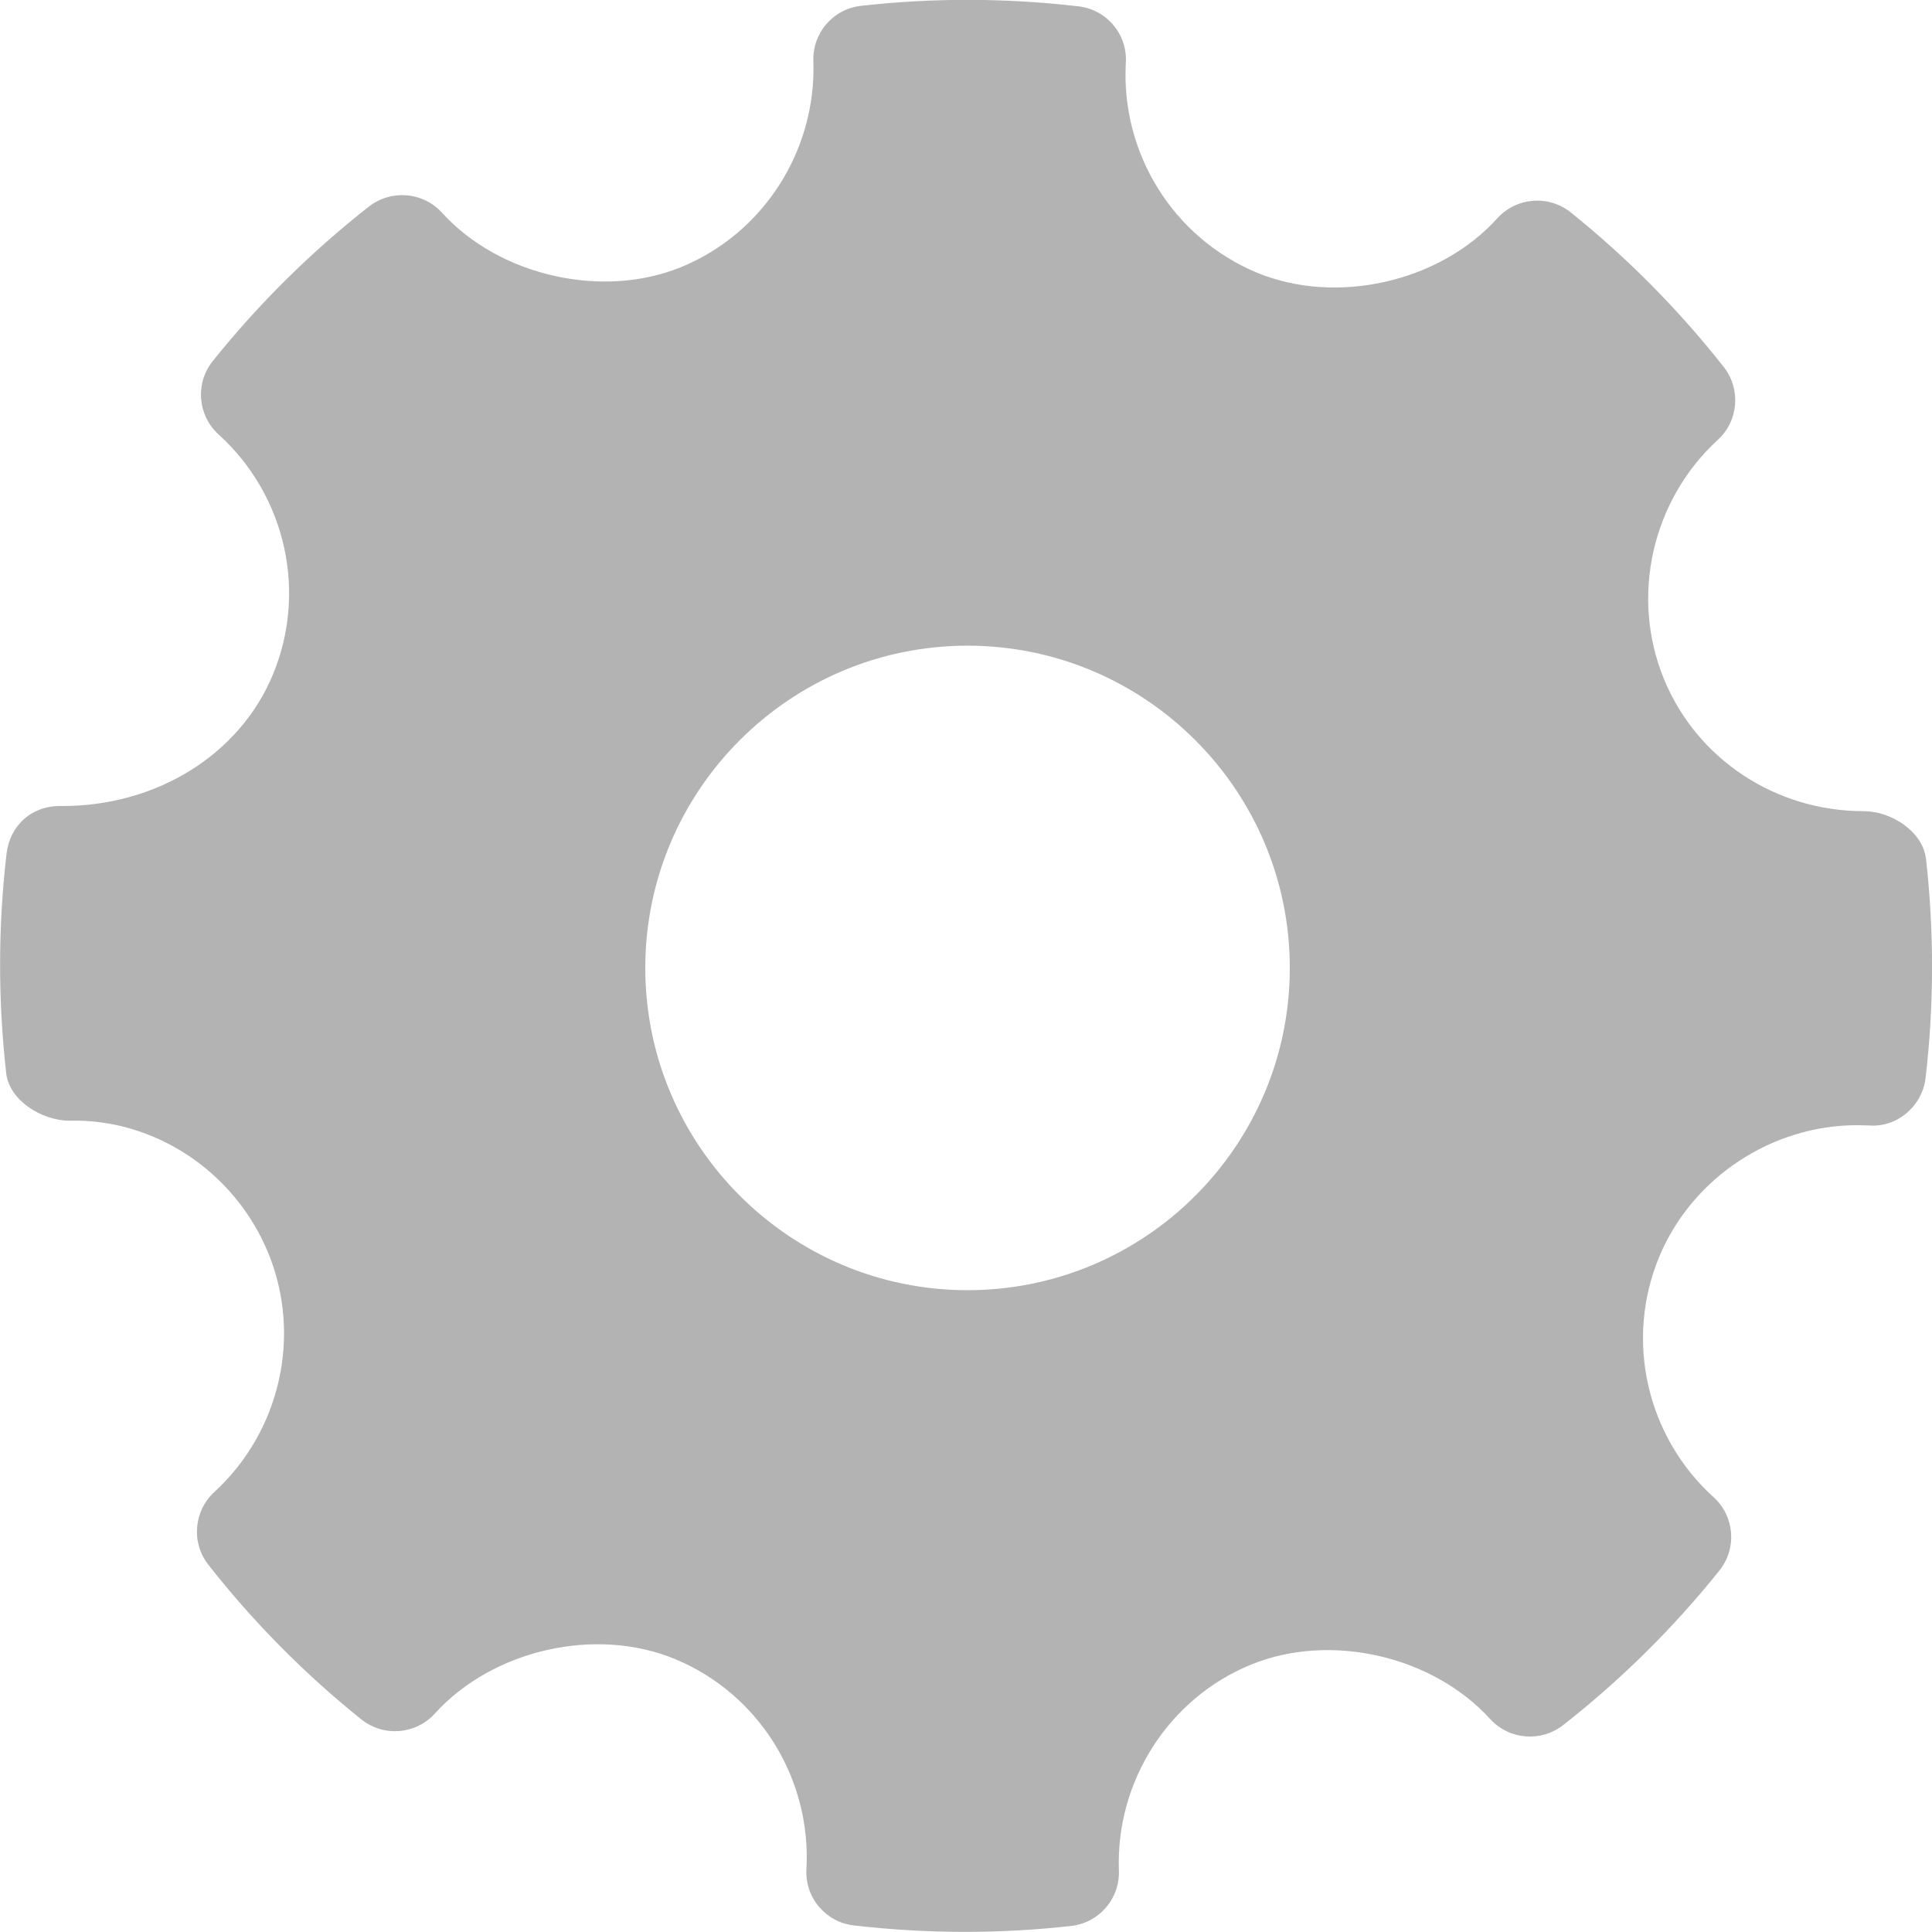 <?xml version="1.0" encoding="UTF-8" standalone="no"?>
<!-- Created with Inkscape (http://www.inkscape.org/) -->
<svg xmlns:rdf="http://www.w3.org/1999/02/22-rdf-syntax-ns#" xmlns="http://www.w3.org/2000/svg" height="15" width="15" version="1.1" xmlns:cc="http://creativecommons.org/ns#" xmlns:dc="http://purl.org/dc/elements/1.1/">

	<path fill-rule="evenodd" fill="#b3b3b3" d="m14.953,6.667c-0.024-0.211-0.27-0.369-0.482-0.369-0.687,0-1.297-0.404-1.553-1.028-0.261-0.639-0.093-1.385,0.419-1.855,0.161-0.147,0.181-0.394,0.046-0.566-0.352-0.447-0.752-0.85-1.188-1.2-0.171-0.137-0.422-0.118-0.57,0.046-0.447,0.495-1.25,0.679-1.871,0.42-0.646-0.272-1.053-0.926-1.013-1.628,0.013-0.221-0.148-0.412-0.368-0.438-0.56-0.065-1.125-0.067-1.687-0.004-0.217,0.024-0.379,0.211-0.371,0.429,0.024,0.695-0.388,1.338-1.027,1.6-0.613,0.25-1.411,0.068-1.857-0.423-0.147-0.162-0.394-0.181-0.566-0.048-0.45,0.353-0.858,0.757-1.213,1.2-0.138,0.172-0.118,0.422,0.045,0.57,0.522,0.473,0.691,1.225,0.419,1.871-0.259,0.616-0.899,1.014-1.632,1.014-0.238-0.008-0.407,0.152-0.433,0.368-0.066,0.563-0.067,1.138-0.003,1.706,0.024,0.212,0.277,0.369,0.492,0.369,0.653-0.017,1.28,0.388,1.543,1.028,0.262,0.639,0.094,1.384-0.419,1.855-0.16,0.147-0.181,0.394-0.046,0.565,0.348,0.444,0.748,0.848,1.187,1.2,0.172,0.138,0.422,0.119,0.571-0.045,0.449-0.496,1.252-0.68,1.87-0.421,0.647,0.271,1.054,0.925,1.015,1.628-0.013,0.221,0.149,0.413,0.368,0.438,0.287,0.033,0.575,0.05,0.864,0.05,0.274,0,0.549-0.015,0.823-0.046,0.217-0.024,0.379-0.211,0.371-0.43-0.025-0.695,0.388-1.338,1.026-1.599,0.617-0.252,1.411-0.068,1.857,0.423,0.148,0.161,0.393,0.181,0.566,0.047,0.449-0.352,0.857-0.755,1.213-1.2,0.138-0.172,0.119-0.422-0.045-0.57-0.522-0.473-0.691-1.225-0.42-1.871,0.255-0.608,0.871-1.017,1.534-1.017l0.093,0.002c0.215,0.018,0.413-0.148,0.439-0.368,0.066-0.564,0.067-1.138,0.003-1.706zm-7.441,3.35c-1.379,0-2.502-1.122-2.502-2.502,0-1.379,1.122-2.502,2.502-2.502,1.379,0,2.502,1.122,2.502,2.502s-1.122,2.502-2.502,2.502z"/>
</svg>
